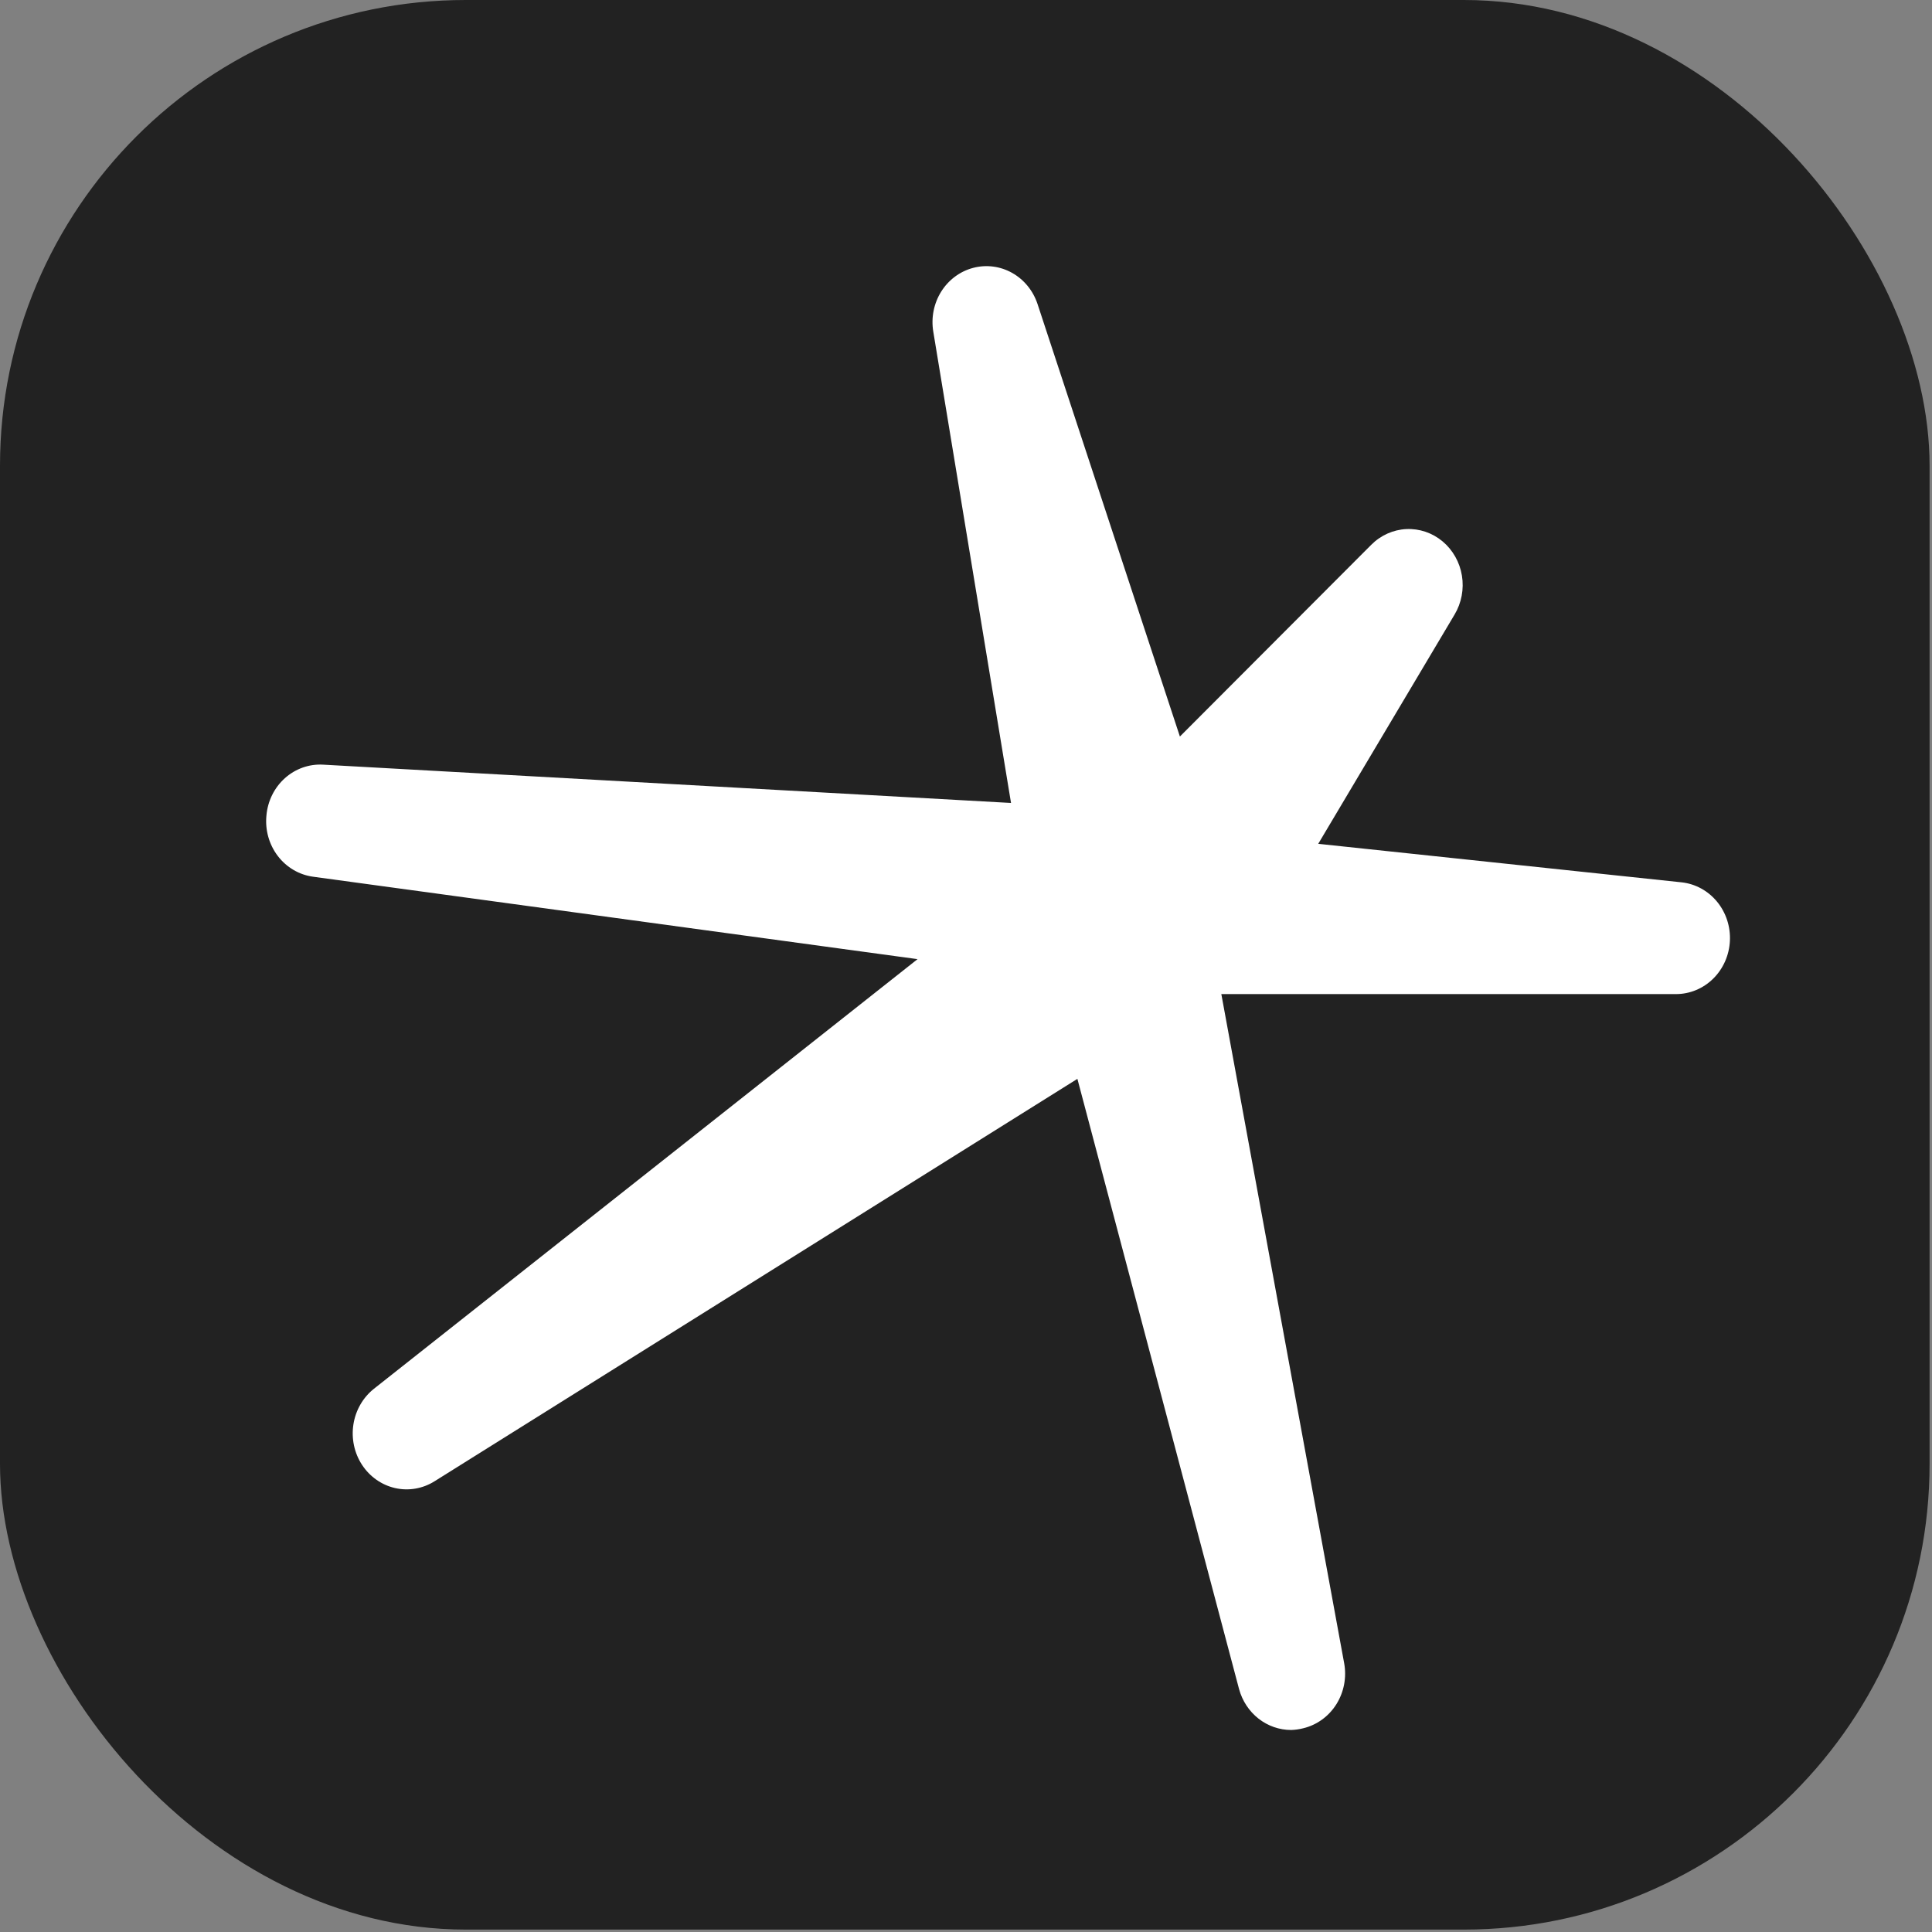 <svg width="202" height="202" viewBox="0 0 202 202" fill="none" xmlns="http://www.w3.org/2000/svg">
<rect x="0" y="0" width="202" height="202" fill="#808080" stroke="none"/>
<rect width="201.748" height="201.748" rx="48.698" fill="#222222"/>
<path d="M134.995 180.878C133.765 180.878 132.568 180.462 131.587 179.693C130.605 178.924 129.891 177.844 129.554 176.617L112.647 112.8L45.43 154.876C44.196 155.65 42.722 155.904 41.313 155.585C39.904 155.266 38.666 154.398 37.855 153.161C37.043 151.921 36.72 150.405 36.951 148.926C37.182 147.446 37.95 146.114 39.096 145.203L95.935 100.283L32.742 91.666C31.286 91.471 29.96 90.694 29.048 89.5C28.135 88.306 27.708 86.79 27.856 85.274C27.984 83.763 28.674 82.362 29.779 81.368C30.884 80.374 32.319 79.865 33.779 79.948L105.708 83.953L97.578 34.666C97.338 33.215 97.634 31.724 98.406 30.491C99.179 29.257 100.371 28.37 101.746 28.008C103.121 27.645 104.577 27.832 105.825 28.533C107.073 29.234 108.02 30.396 108.48 31.79L123.364 77.008L143.371 56.961C144.359 55.967 145.664 55.382 147.039 55.317C148.413 55.253 149.763 55.712 150.834 56.609C151.903 57.506 152.62 58.776 152.851 60.182C153.081 61.589 152.81 63.034 152.087 64.247L137.828 88.225L175.81 92.251C177.249 92.405 178.576 93.126 179.518 94.266C180.46 95.406 180.944 96.877 180.87 98.376C180.797 99.876 180.171 101.289 179.122 102.324C178.073 103.359 176.682 103.936 175.235 103.937H127.696L140.538 173.89C140.812 175.377 140.52 176.917 139.724 178.186C138.928 179.455 137.689 180.355 136.268 180.697C135.851 180.804 135.424 180.865 134.995 180.878V180.878Z" fill="white"/>
</svg>
